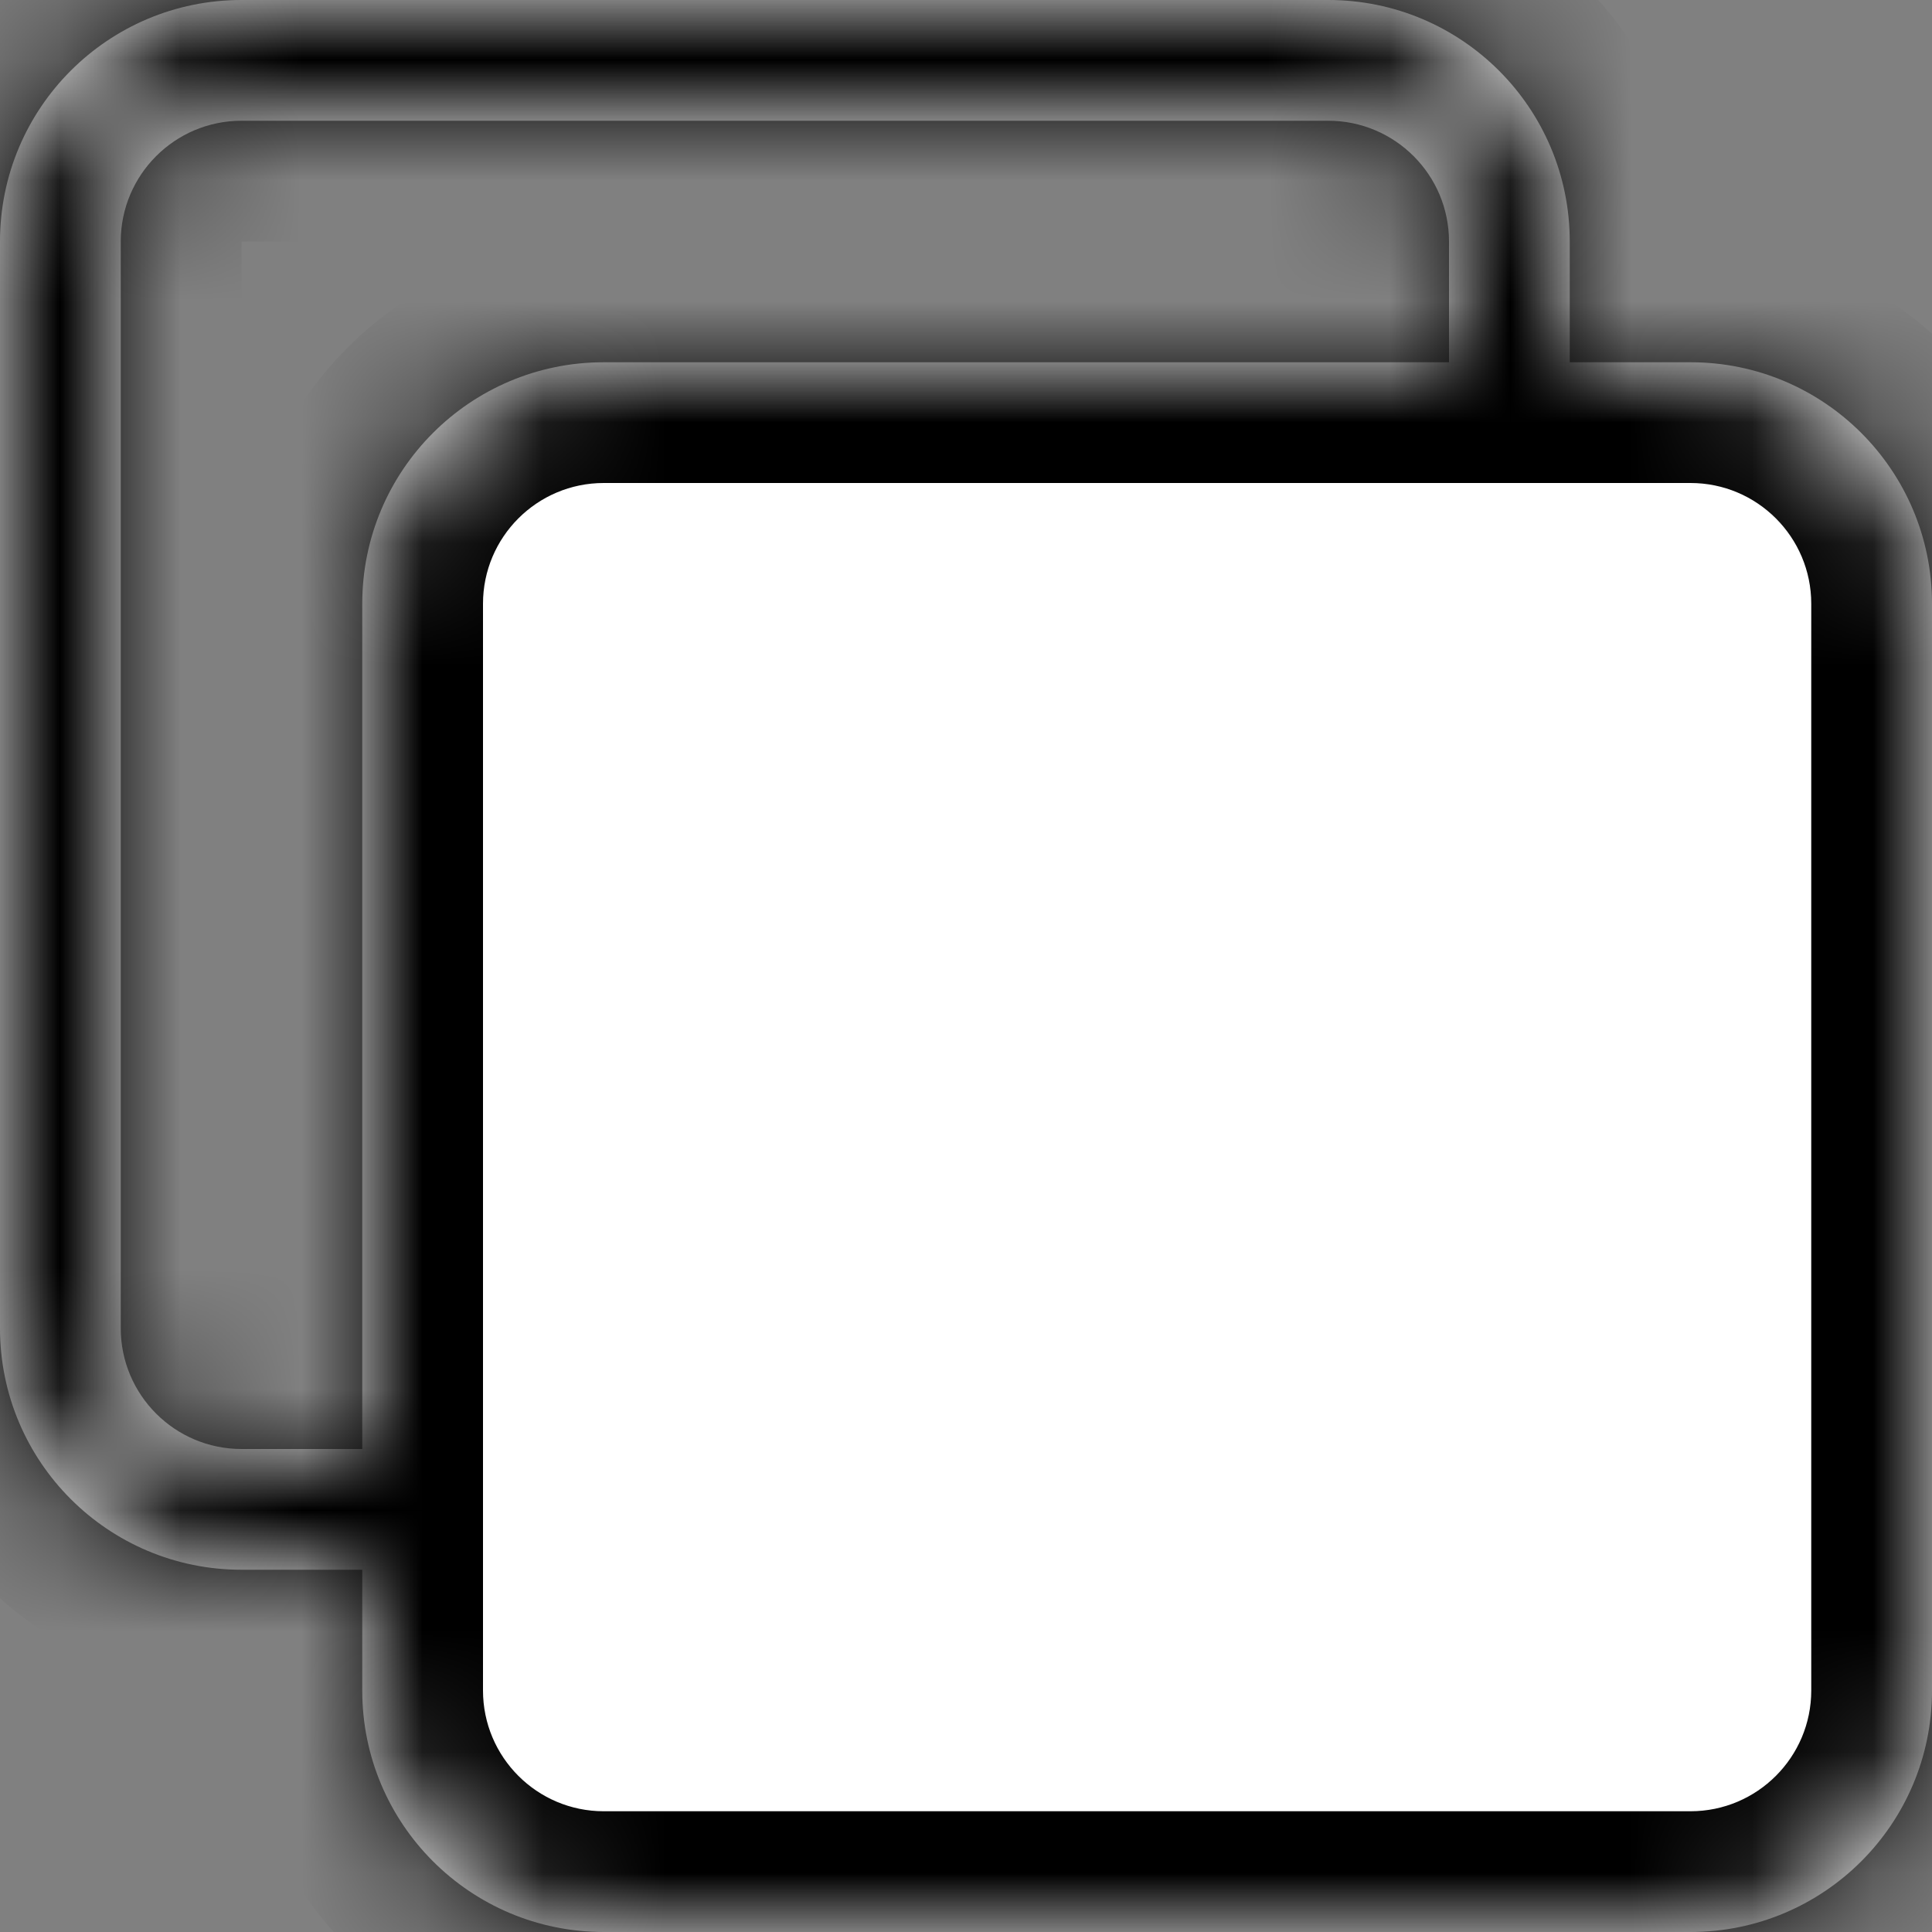 <svg width="16" height="16" viewBox="0 0 16 16" fill="none"
  xmlns="http://www.w3.org/2000/svg">
  <rect x="0" y="0" width="16" height="16" fill="#808080" stroke="none"/>
  <g clip-path="url(#clip0_20_23)">
    <mask id="path-1-inside-1_20_23" fill="white">
      <path fill-rule="evenodd" clip-rule="evenodd" d="M2 1H11C11.552 1 12 1.448 12 2V3H5C3.895 3 3 3.895 3 5V12H2C1.448 12 1 11.552 1 11V2C1 1.448 1.448 1 2 1ZM3 13H2C0.895 13 0 12.105 0 11V2C0 0.895 0.895 0 2 0H11C12.105 0 13 0.895 13 2V3H14C15.105 3 16 3.895 16 5V14C16 15.105 15.105 16 14 16H5C3.895 16 3 15.105 3 14V13Z"/>
    </mask>
    <path fill-rule="evenodd" clip-rule="evenodd" d="M2 1H11C11.552 1 12 1.448 12 2V3H5C3.895 3 3 3.895 3 5V12H2C1.448 12 1 11.552 1 11V2C1 1.448 1.448 1 2 1ZM3 13H2C0.895 13 0 12.105 0 11V2C0 0.895 0.895 0 2 0H11C12.105 0 13 0.895 13 2V3H14C15.105 3 16 3.895 16 5V14C16 15.105 15.105 16 14 16H5C3.895 16 3 15.105 3 14V13Z" fill="white"/>
    <path d="M12 3V4H13V3H12ZM3 12V13H4V12H3ZM3 13H4V12H3V13ZM13 3H12V4H13V3ZM11 0H2V2H11V0ZM13 2C13 0.895 12.105 0 11 0V2H13ZM13 3V2H11V3H13ZM5 4H12V2H5V4ZM4 5C4 4.448 4.448 4 5 4V2C3.343 2 2 3.343 2 5H4ZM4 12V5H2V12H4ZM2 13H3V11H2V13ZM0 11C0 12.105 0.895 13 2 13V11H2H0ZM0 2V11H2V2H0ZM2 0C0.895 0 0 0.895 0 2H2V2V0ZM2 14H3V12H2V14ZM-1 11C-1 12.657 0.343 14 2 14V12C1.448 12 1 11.552 1 11H-1ZM-1 2V11H1V2H-1ZM2 -1C0.343 -1 -1 0.343 -1 2H1C1 1.448 1.448 1 2 1V-1ZM11 -1H2V1H11V-1ZM14 2C14 0.343 12.657 -1 11 -1V1C11.552 1 12 1.448 12 2H14ZM14 3V2H12V3H14ZM13 4H14V2H13V4ZM14 4C14.552 4 15 4.448 15 5H17C17 3.343 15.657 2 14 2V4ZM15 5V14H17V5H15ZM15 14C15 14.552 14.552 15 14 15V17C15.657 17 17 15.657 17 14H15ZM14 15H5V17H14V15ZM5 15C4.448 15 4 14.552 4 14H2C2 15.657 3.343 17 5 17V15ZM4 14V13H2V14H4Z" fill="black" mask="url(#path-1-inside-1_20_23)"/>
  </g>
  <defs>
    <clipPath id="clip0_20_23">
      <rect width="16" height="16" fill="white"/>
    </clipPath>
  </defs>
</svg>
